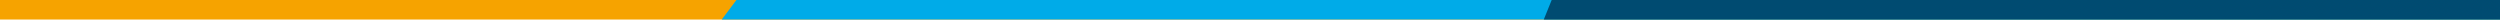 <svg width="1919" height="15" fill="none" xmlns="http://www.w3.org/2000/svg"><path fill="#F6A300" d="M0 0h1920v15H0z"/><path d="M565.275 0H1920v15H554l11.275-15z" fill="#00ABE8"/><path d="M1191.07 0H1920v15h-735l6.07-15z" fill="#004B71"/></svg>